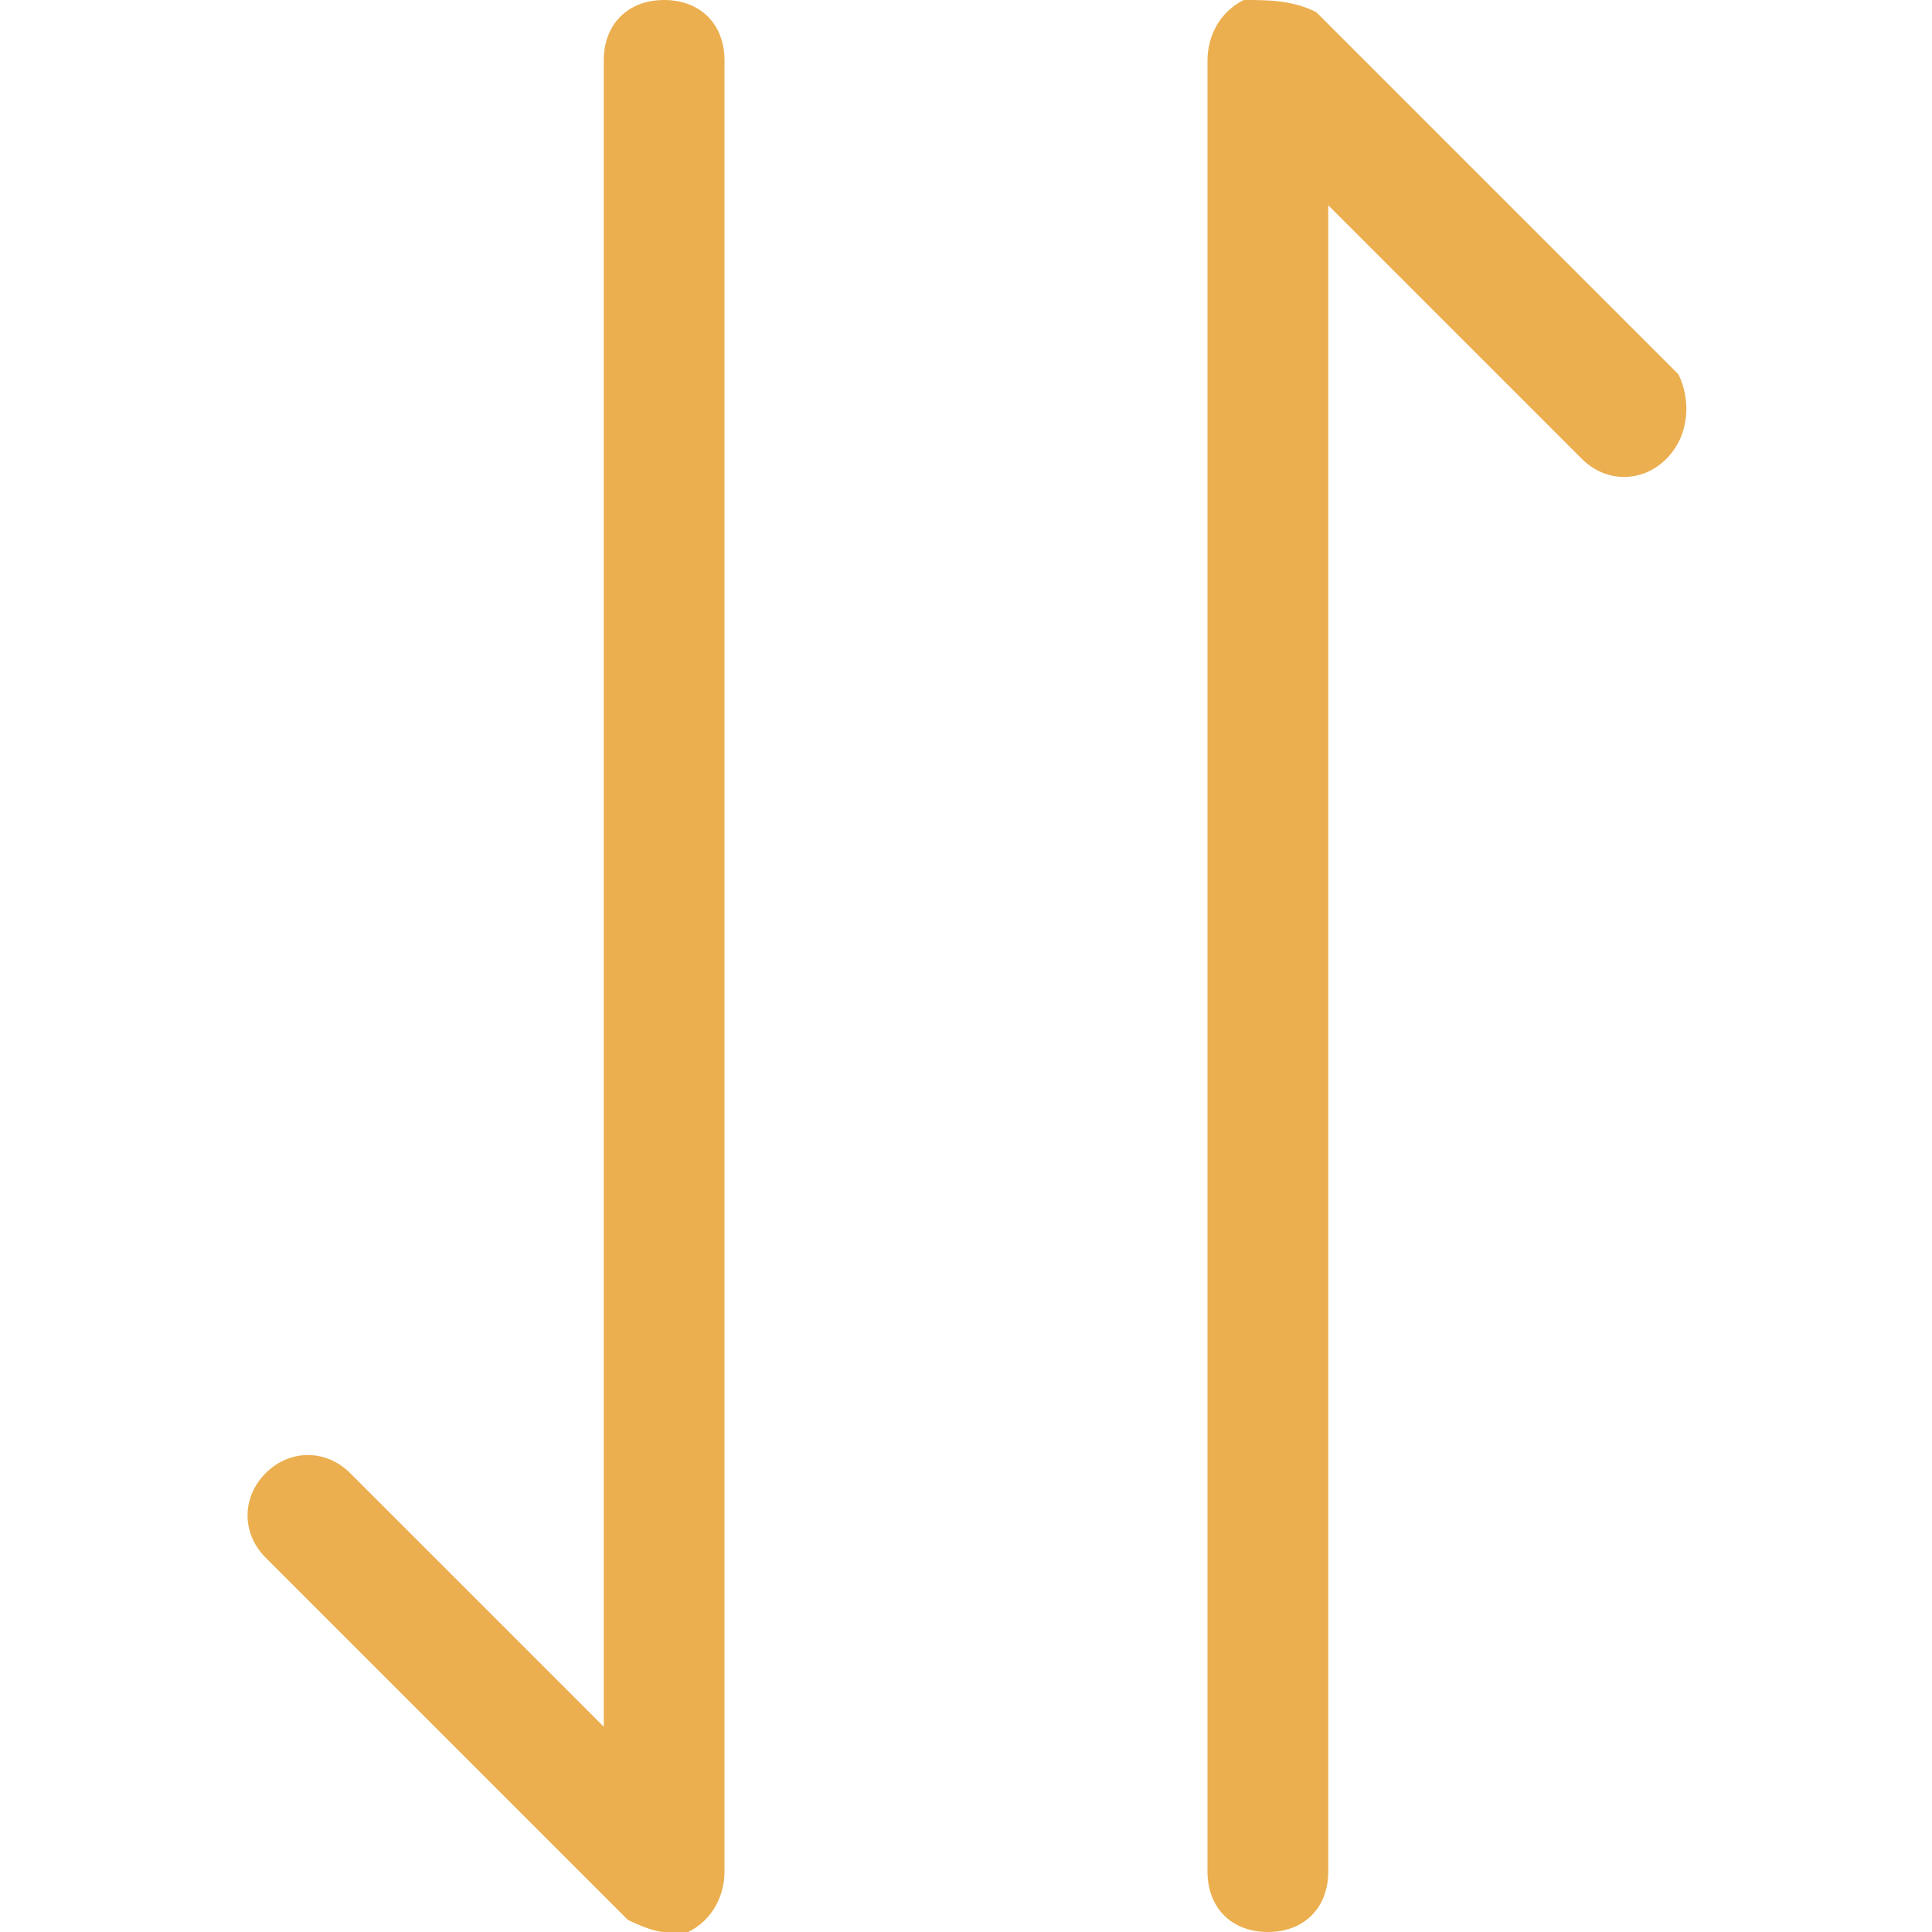 <?xml version="1.0" standalone="no"?><!DOCTYPE svg PUBLIC "-//W3C//DTD SVG 1.1//EN" "http://www.w3.org/Graphics/SVG/1.1/DTD/svg11.dtd"><svg t="1623837238070" class="icon" viewBox="0 0 1024 1024" version="1.1" xmlns="http://www.w3.org/2000/svg" p-id="2578" xmlns:xlink="http://www.w3.org/1999/xlink" width="200" height="200"><defs><style type="text/css"></style></defs><path d="M352 0C332.8 0 320 12.8 320 32l0 883.2-134.4-134.4c-12.8-12.8-32-12.8-44.8 0s-12.8 32 0 44.8l192 192C332.8 1017.6 345.6 1024 352 1024c6.4 0 6.4 0 12.8 0C377.6 1017.6 384 1004.8 384 992l0-960C384 12.8 371.2 0 352 0z" p-id="2579" fill="#EBAF50"></path><path d="M889.6 198.4l-192-192C684.8 0 672 0 659.2 0 646.4 6.4 640 19.2 640 32l0 960c0 19.2 12.8 32 32 32s32-12.8 32-32L704 108.8l134.4 134.4c12.8 12.8 32 12.8 44.8 0S896 211.2 889.6 198.4z" p-id="2580" fill="#EBAF50"></path></svg>